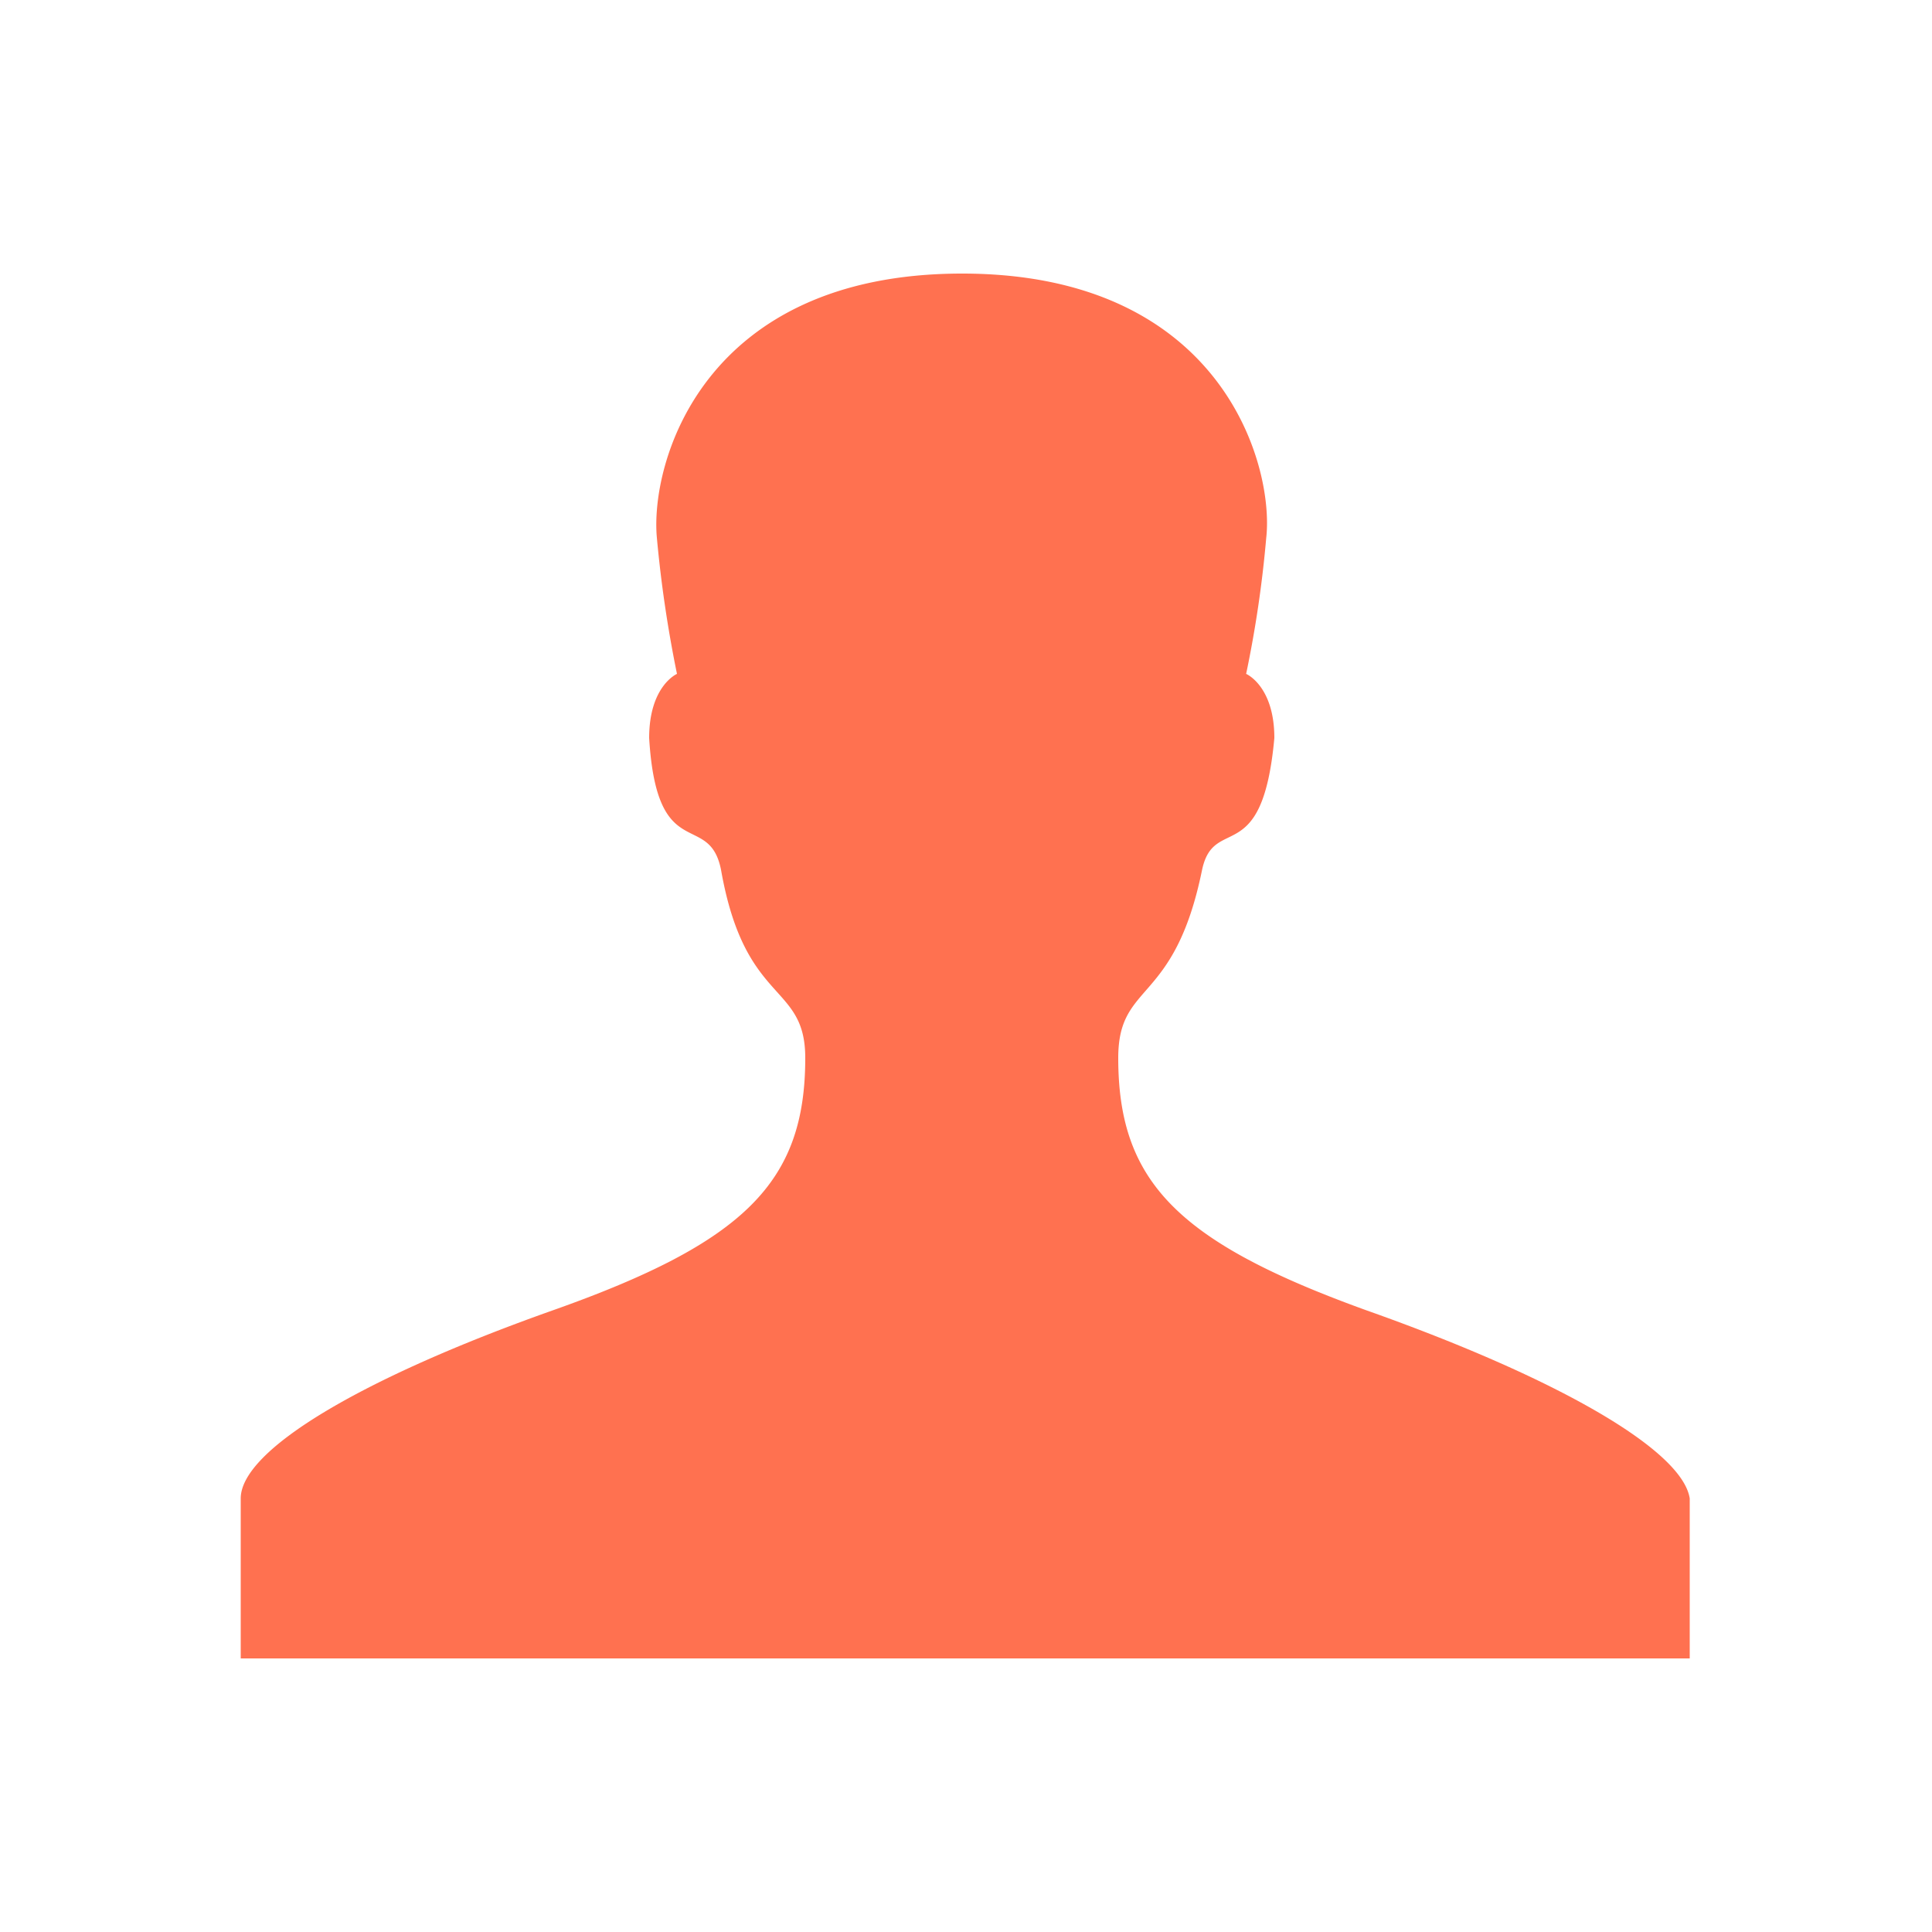 <svg xmlns="http://www.w3.org/2000/svg" viewBox="0 0 50 50"><defs><style>.cls-1{fill:#ff7150;}</style></defs><title>btn_mydetail_o</title><g id="btn_mydetail_o"><path class="cls-1" d="M35.36,33.91c-4.87-1.76-6.42-3.32-6.42-6.53,0-2,1.45-1.34,2.17-4.87.31-1.45,1.56,0,1.87-3.41,0-1.35-.73-1.66-.73-1.66a29.58,29.58,0,0,0,.52-3.52c.21-1.87-1.14-6.84-7.87-6.84S16.82,12,17,13.92a32.06,32.06,0,0,0,.52,3.52s-.72.31-.72,1.66c.2,3.31,1.55,1.86,1.86,3.41.62,3.53,2.18,2.9,2.18,4.87,0,3.21-1.56,4.77-6.53,6.53s-8.08,3.62-8.08,4.87v4.14h37.5V38.78C43.54,37.53,40.33,35.67,35.36,33.91Z"/></g></svg>